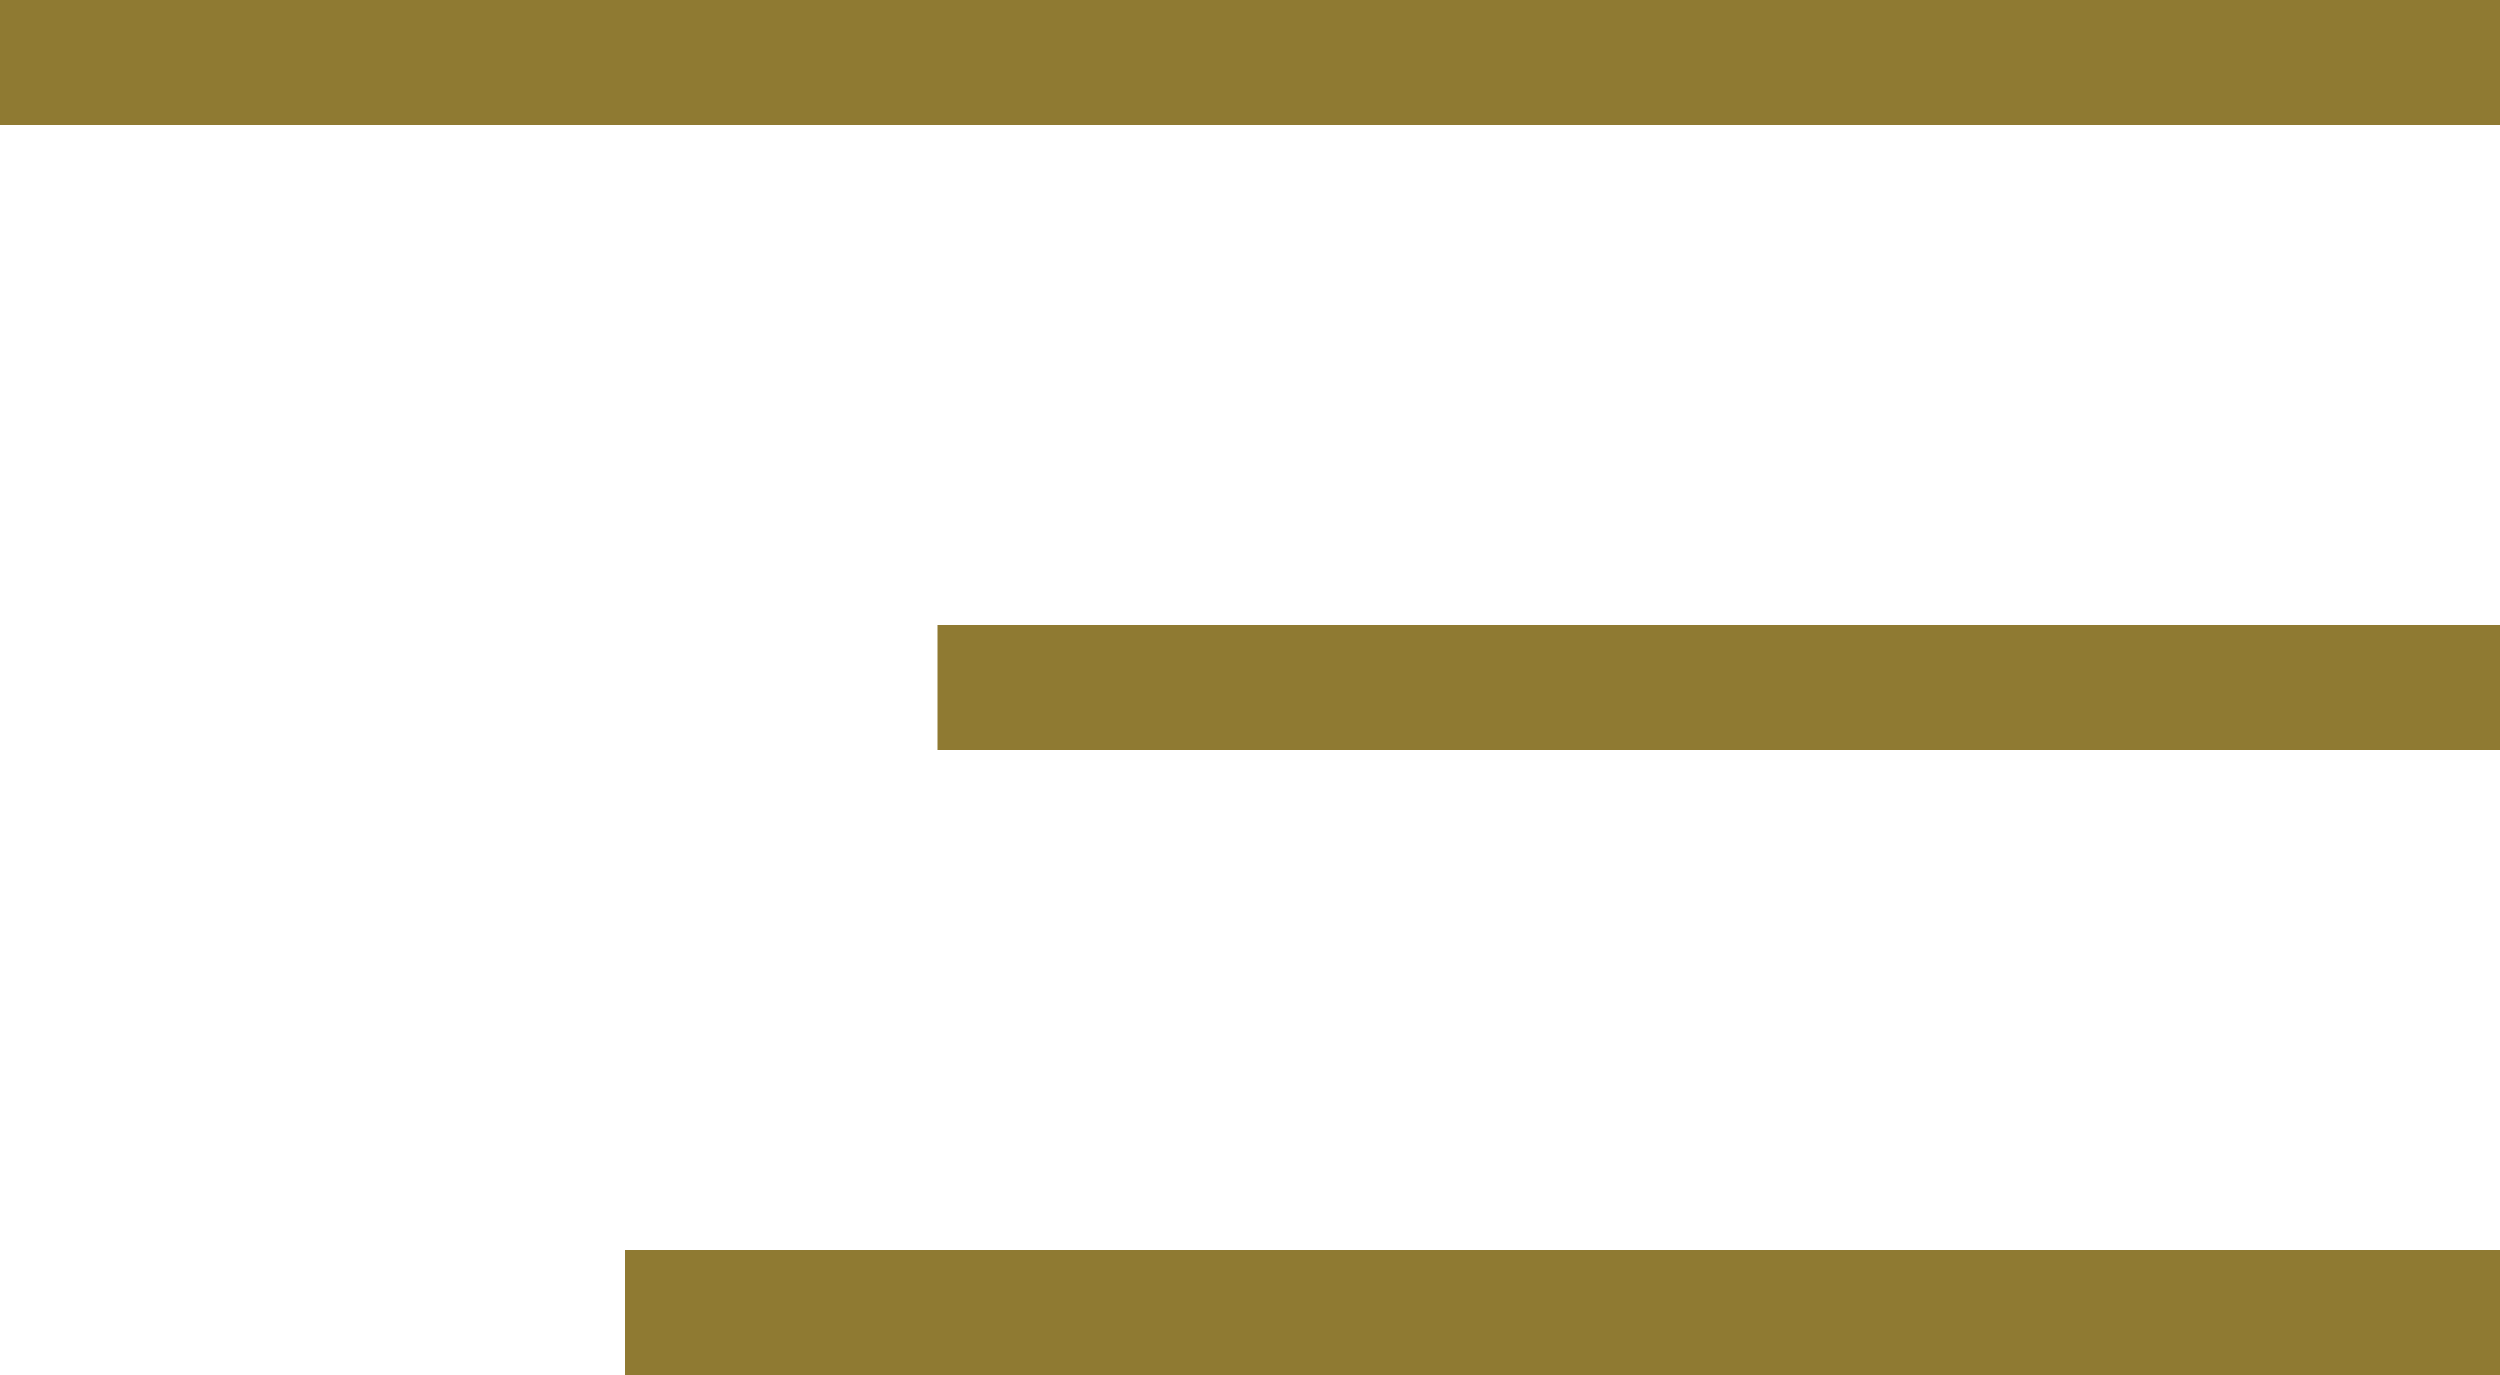<svg width="40" height="22" viewBox="0 0 40 22" fill="none" xmlns="http://www.w3.org/2000/svg">
<line x1="15" y1="11" x2="40" y2="11" stroke="#8F7A32" stroke-width="2"/>
<line y1="1" x2="40" y2="1" stroke="#8F7A32" stroke-width="2"/>
<line x1="10" y1="21" x2="40" y2="21" stroke="#8F7A32" stroke-width="2"/>
</svg>
